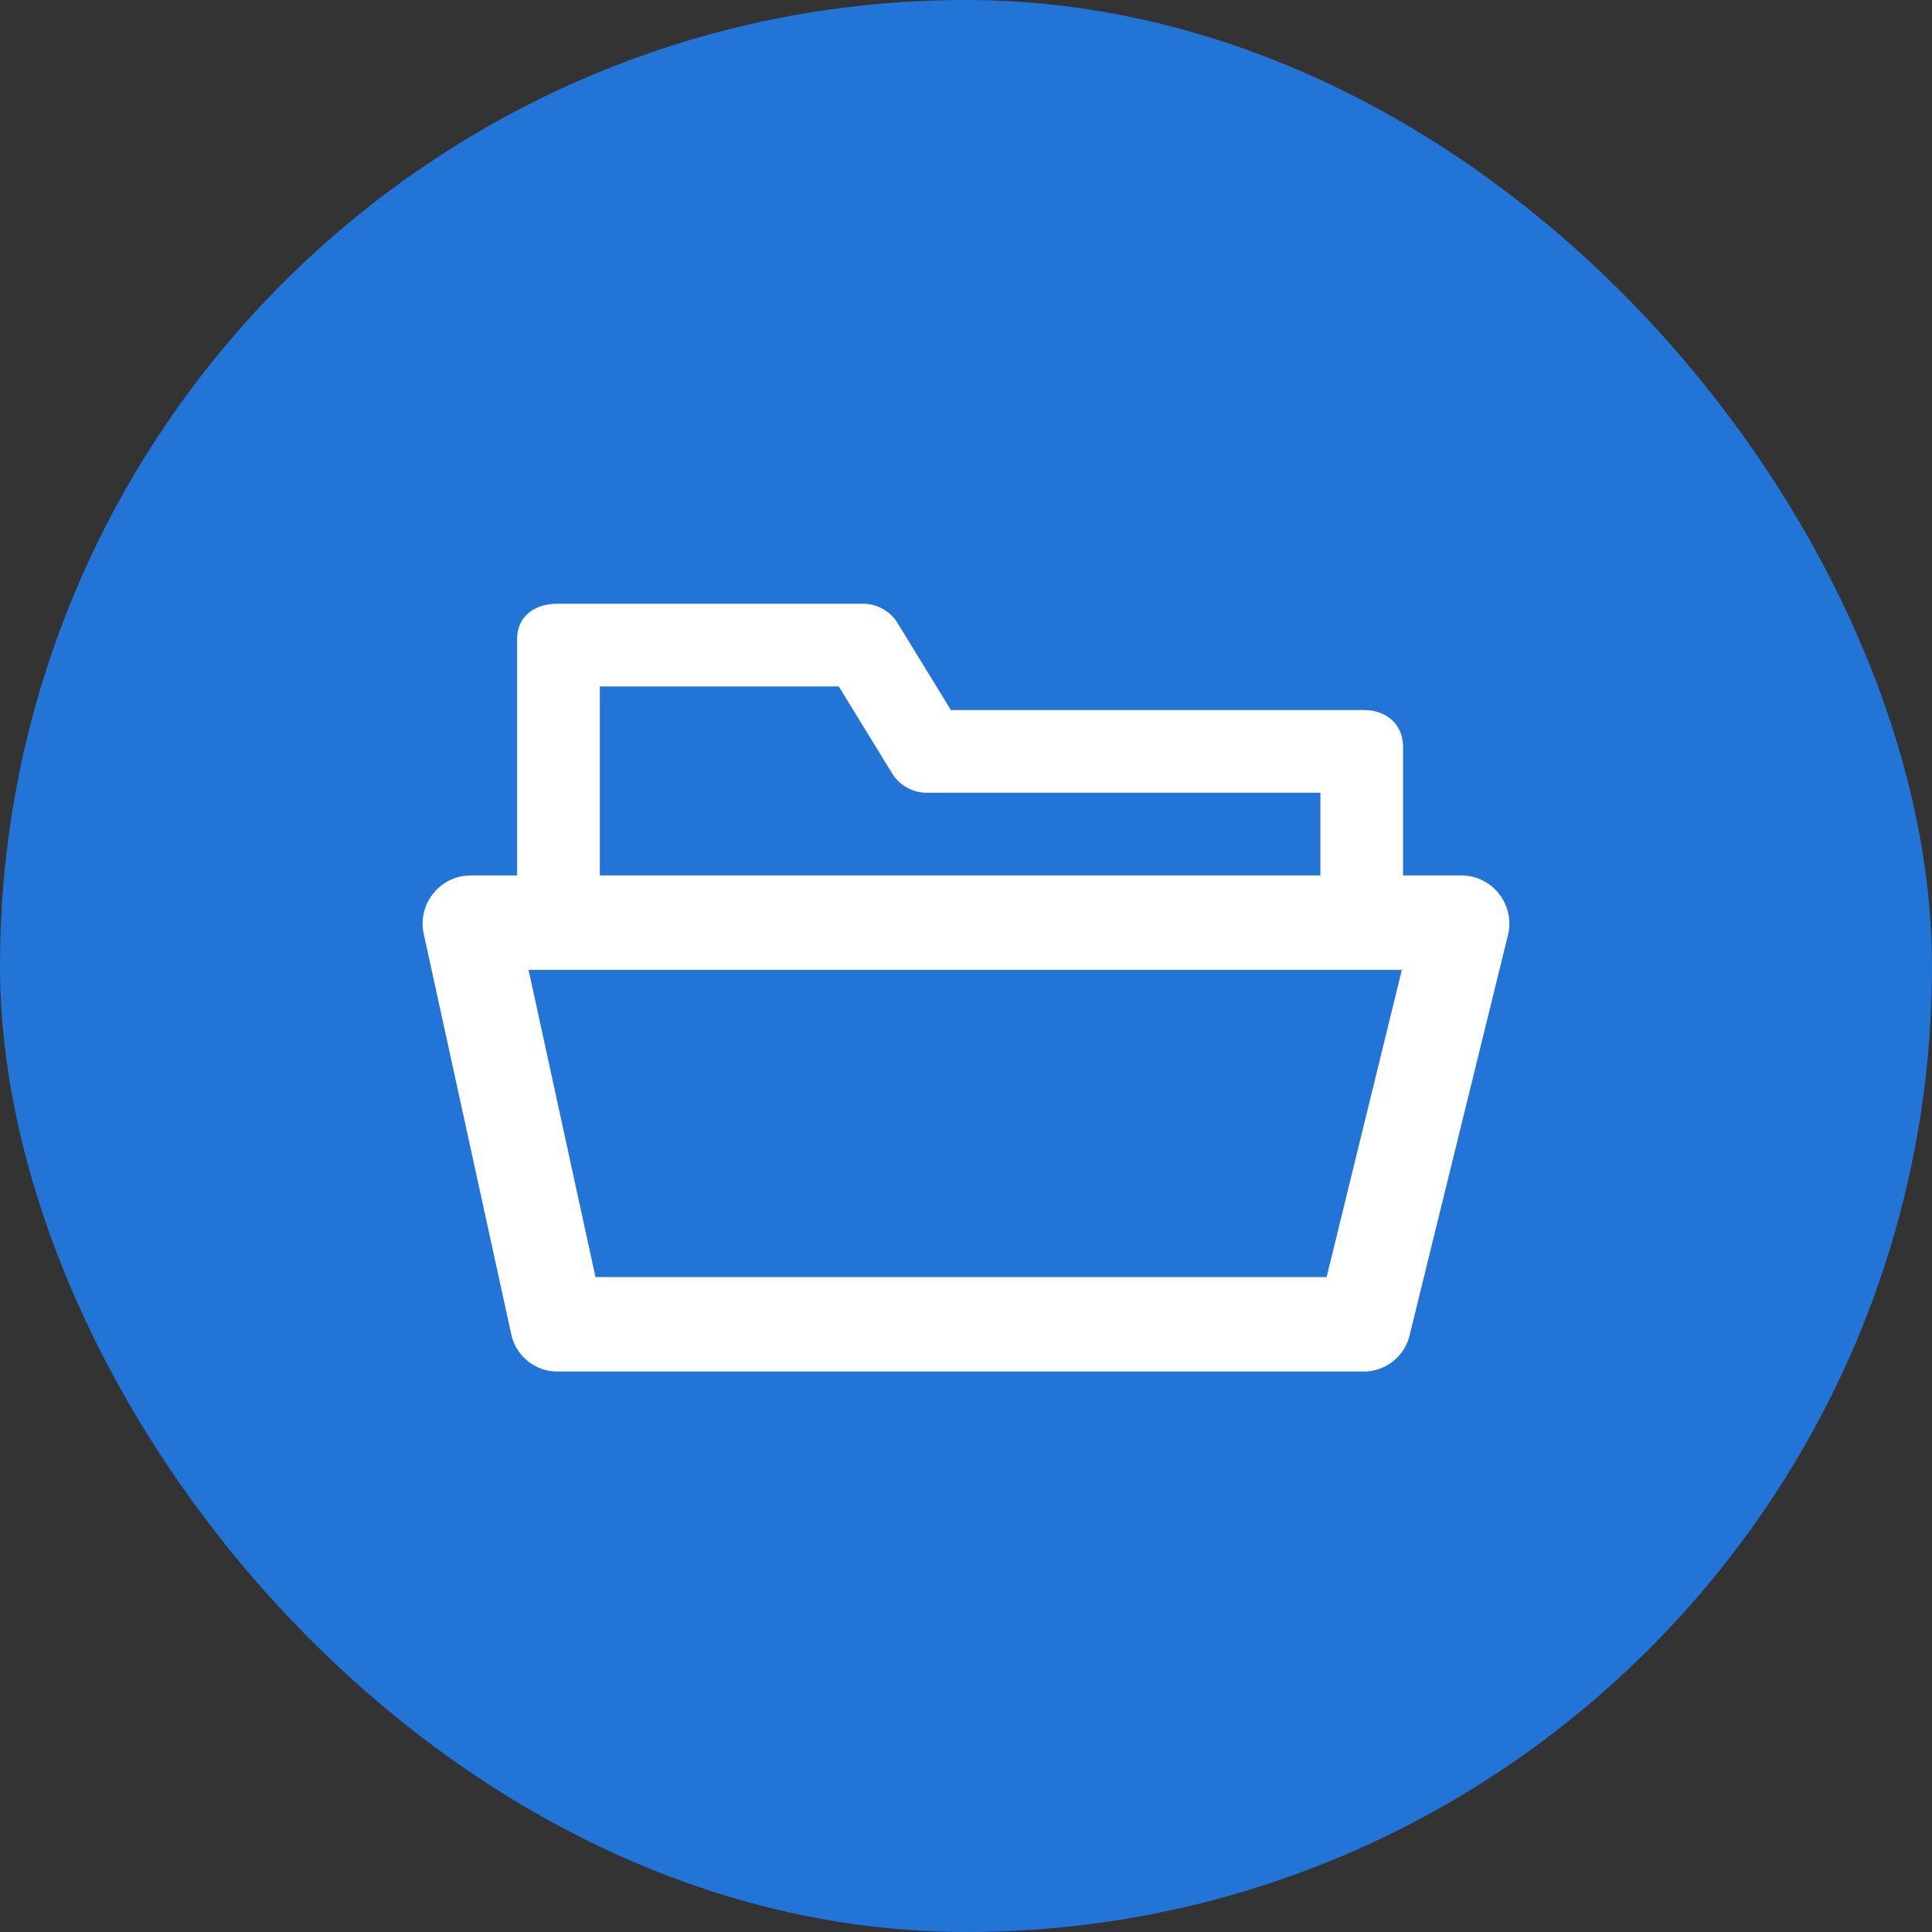 <svg aria-hidden="true" focusable="false" width="32" height="32" viewBox="0 0 32 32"  xmlns="http://www.w3.org/2000/svg">
                            <rect x="0" y="0" width="32" height="32" fill="#333333" stroke="none"/>
                            <g fill="none" fillRule="evenodd">
                                <rect className="uppy-ProviderIconBg" width="32" height="32" rx="16" fill="#2275D7"></rect>
                                <path d="M21.973 21.152H9.863l-1.108-5.087h14.464l-1.246 5.087zM9.935 11.37h3.958l.886 1.444a.673.673 0 0 0 
                                    .585.316h6.506v1.37H9.935v-3.13zm14.898 3.44a.793.793 0 0 0-.616-.31h-.978v-2.126c0-.379-.275-.613-.653-.613H15.75l-.886-1.445a.673.673 
                                    0 0 0-.585-.316H9.232c-.378 0-.667.209-.667.587V14.5h-.782a.793.793 0 0 0-.61.303.795.795 0 0 0-.155.663l1.45 
                                    6.633c.078.36.396.618.764.618h13.354c.36 0 .674-.246.76-.595l1.631-6.636a.795.795 0 0 0-.144-.675z" fill="#FFF">
                                </path>
                            </g>
                        </svg>